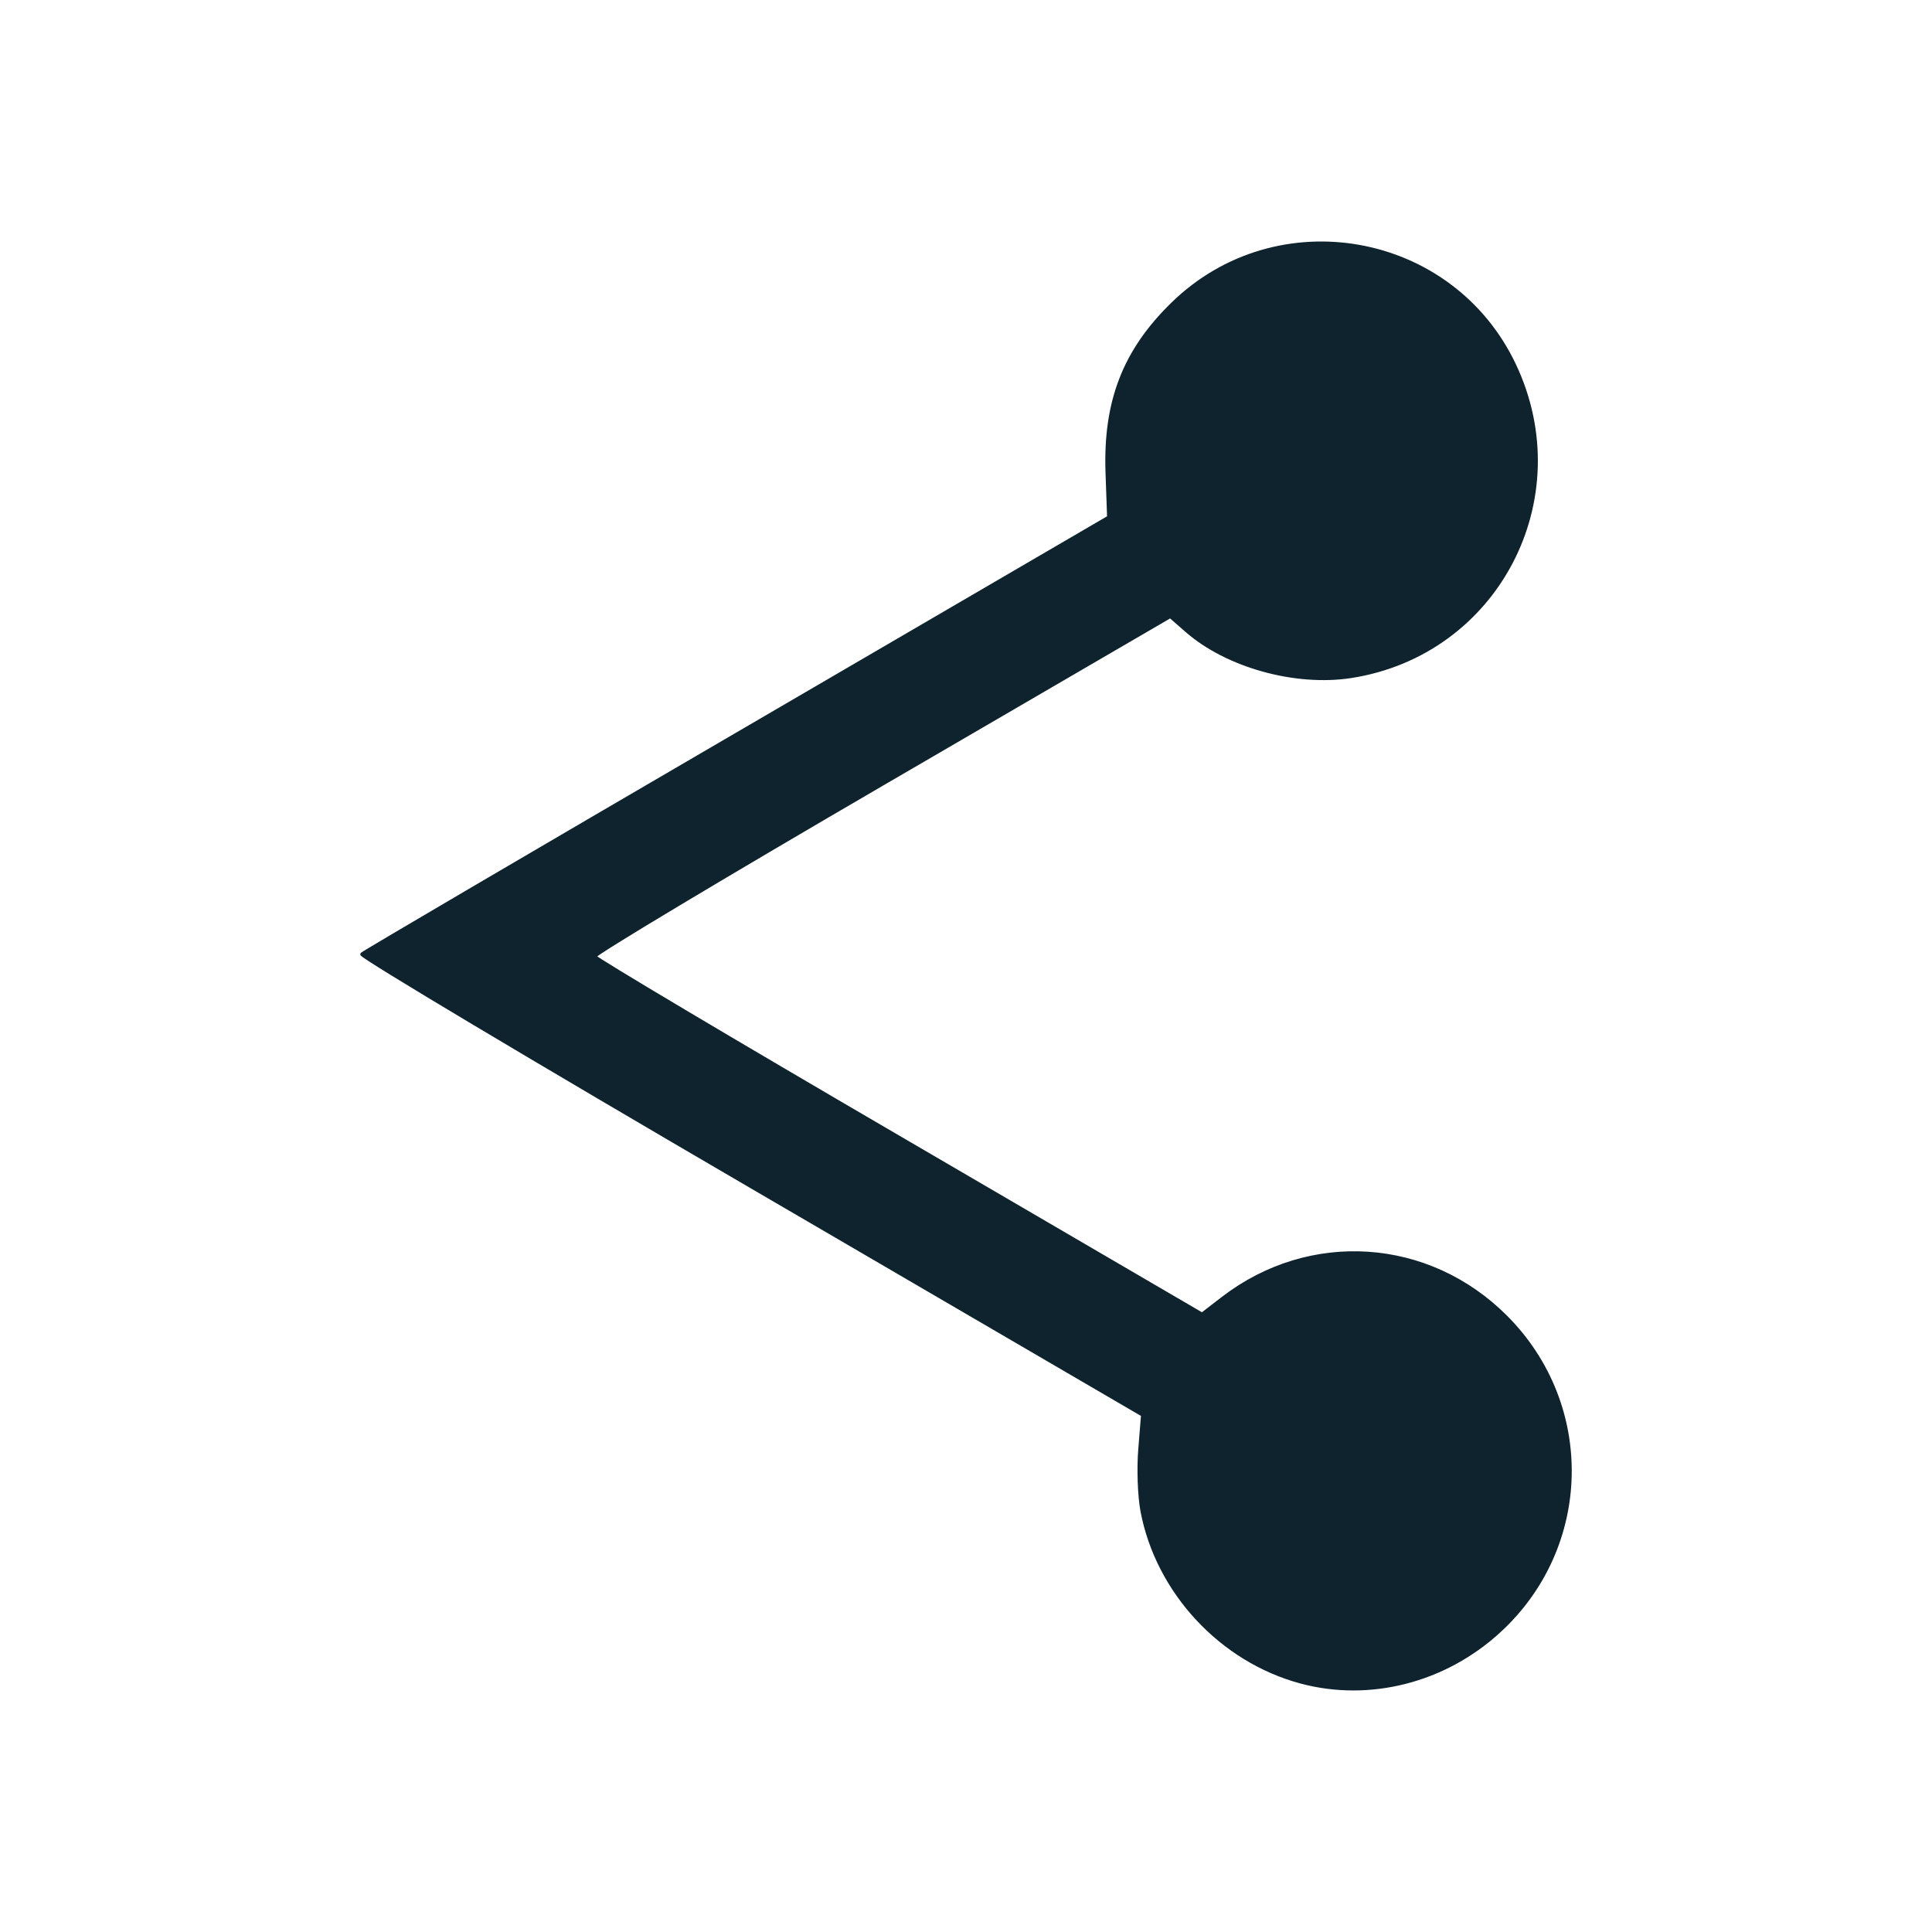 <?xml version="1.0" encoding="UTF-8" standalone="no"?>
<!-- Generator: Gravit.io -->

<svg
   xmlns:dc="http://purl.org/dc/elements/1.1/"
   xmlns:cc="http://creativecommons.org/ns#"
   xmlns:rdf="http://www.w3.org/1999/02/22-rdf-syntax-ns#"
   xmlns:svg="http://www.w3.org/2000/svg"
   xmlns="http://www.w3.org/2000/svg"
   xmlns:sodipodi="http://sodipodi.sourceforge.net/DTD/sodipodi-0.dtd"
   xmlns:inkscape="http://www.inkscape.org/namespaces/inkscape"
   style="isolation:isolate"
   viewBox="0 0 16 16"
   width="16"
   height="16"
   version="1.1"
   id="svg23"
   sodipodi:docname="folder-publicshare-symbolic.svg"
   inkscape:version="0.92.4 (unknown)">
  <sodipodi:namedview
     pagecolor="#ffffff"
     bordercolor="#666666"
     borderopacity="1"
     objecttolerance="10"
     gridtolerance="10"
     guidetolerance="10"
     inkscape:pageopacity="0"
     inkscape:pageshadow="2"
     inkscape:window-width="640"
     inkscape:window-height="480"
     id="namedview25"
     showgrid="false"
     showguides="true"
     inkscape:guide-bbox="true"
     inkscape:snap-nodes="true"
     inkscape:snap-global="true"
     inkscape:zoom="26.8425"
     inkscape:cx="4.2008828"
     inkscape:cy="6.3976955"
     inkscape:current-layer="svg23"
     inkscape:snap-bbox="true"
     inkscape:bbox-paths="true"
     inkscape:bbox-nodes="true"
     inkscape:snap-bbox-midpoints="true"
     inkscape:snap-bbox-edge-midpoints="true"
     inkscape:object-paths="true"
     inkscape:object-nodes="true"
     inkscape:snap-intersection-paths="true"
     inkscape:snap-object-midpoints="true" />
  <defs
     id="defs5">
    <clipPath
       id="_clipPath_szI09MNJGyxikpNcHofb367aRzonsZAE">
      <rect
         width="48"
         height="48"
         id="rect2"
         x="0"
         y="0" />
    </clipPath>
  </defs>
  <path
     style="opacity:1;vector-effect:none;fill:#0e232e;fill-opacity:1;fill-rule:evenodd;stroke:#0e232e;stroke-width:0.029;stroke-linecap:butt;stroke-linejoin:miter;stroke-miterlimit:4;stroke-dasharray:none;stroke-dashoffset:0;stroke-opacity:1;paint-order:normal"
     d="M 10.773,13.928 C 10.112,13.75 9.585,13.182 9.459,12.512 9.436,12.386 9.428,12.166 9.441,12.004 L 9.464,11.718 6.217,9.824 C 4.43,8.782 2.982,7.917 2.998,7.902 3.014,7.886 4.412,7.066 6.105,6.079 L 9.183,4.284 9.17,3.916 C 9.149,3.327 9.311,2.907 9.711,2.517 10.577,1.671 12.023,1.929 12.541,3.023 13.066,4.133 12.394,5.414 11.188,5.601 10.727,5.672 10.16,5.514 9.827,5.222 L 9.692,5.104 7.303,6.495 C 5.989,7.26 4.918,7.902 4.924,7.921 4.929,7.94 6.064,8.615 7.445,9.42 l 2.51,1.465 0.174,-0.134 c 0.719,-0.552 1.7,-0.487 2.341,0.155 0.73,0.73 0.706,1.904 -0.055,2.602 -0.451,0.414 -1.072,0.573 -1.642,0.42 z"
     id="path38"
     inkscape:connector-curvature="0" />
</svg>
